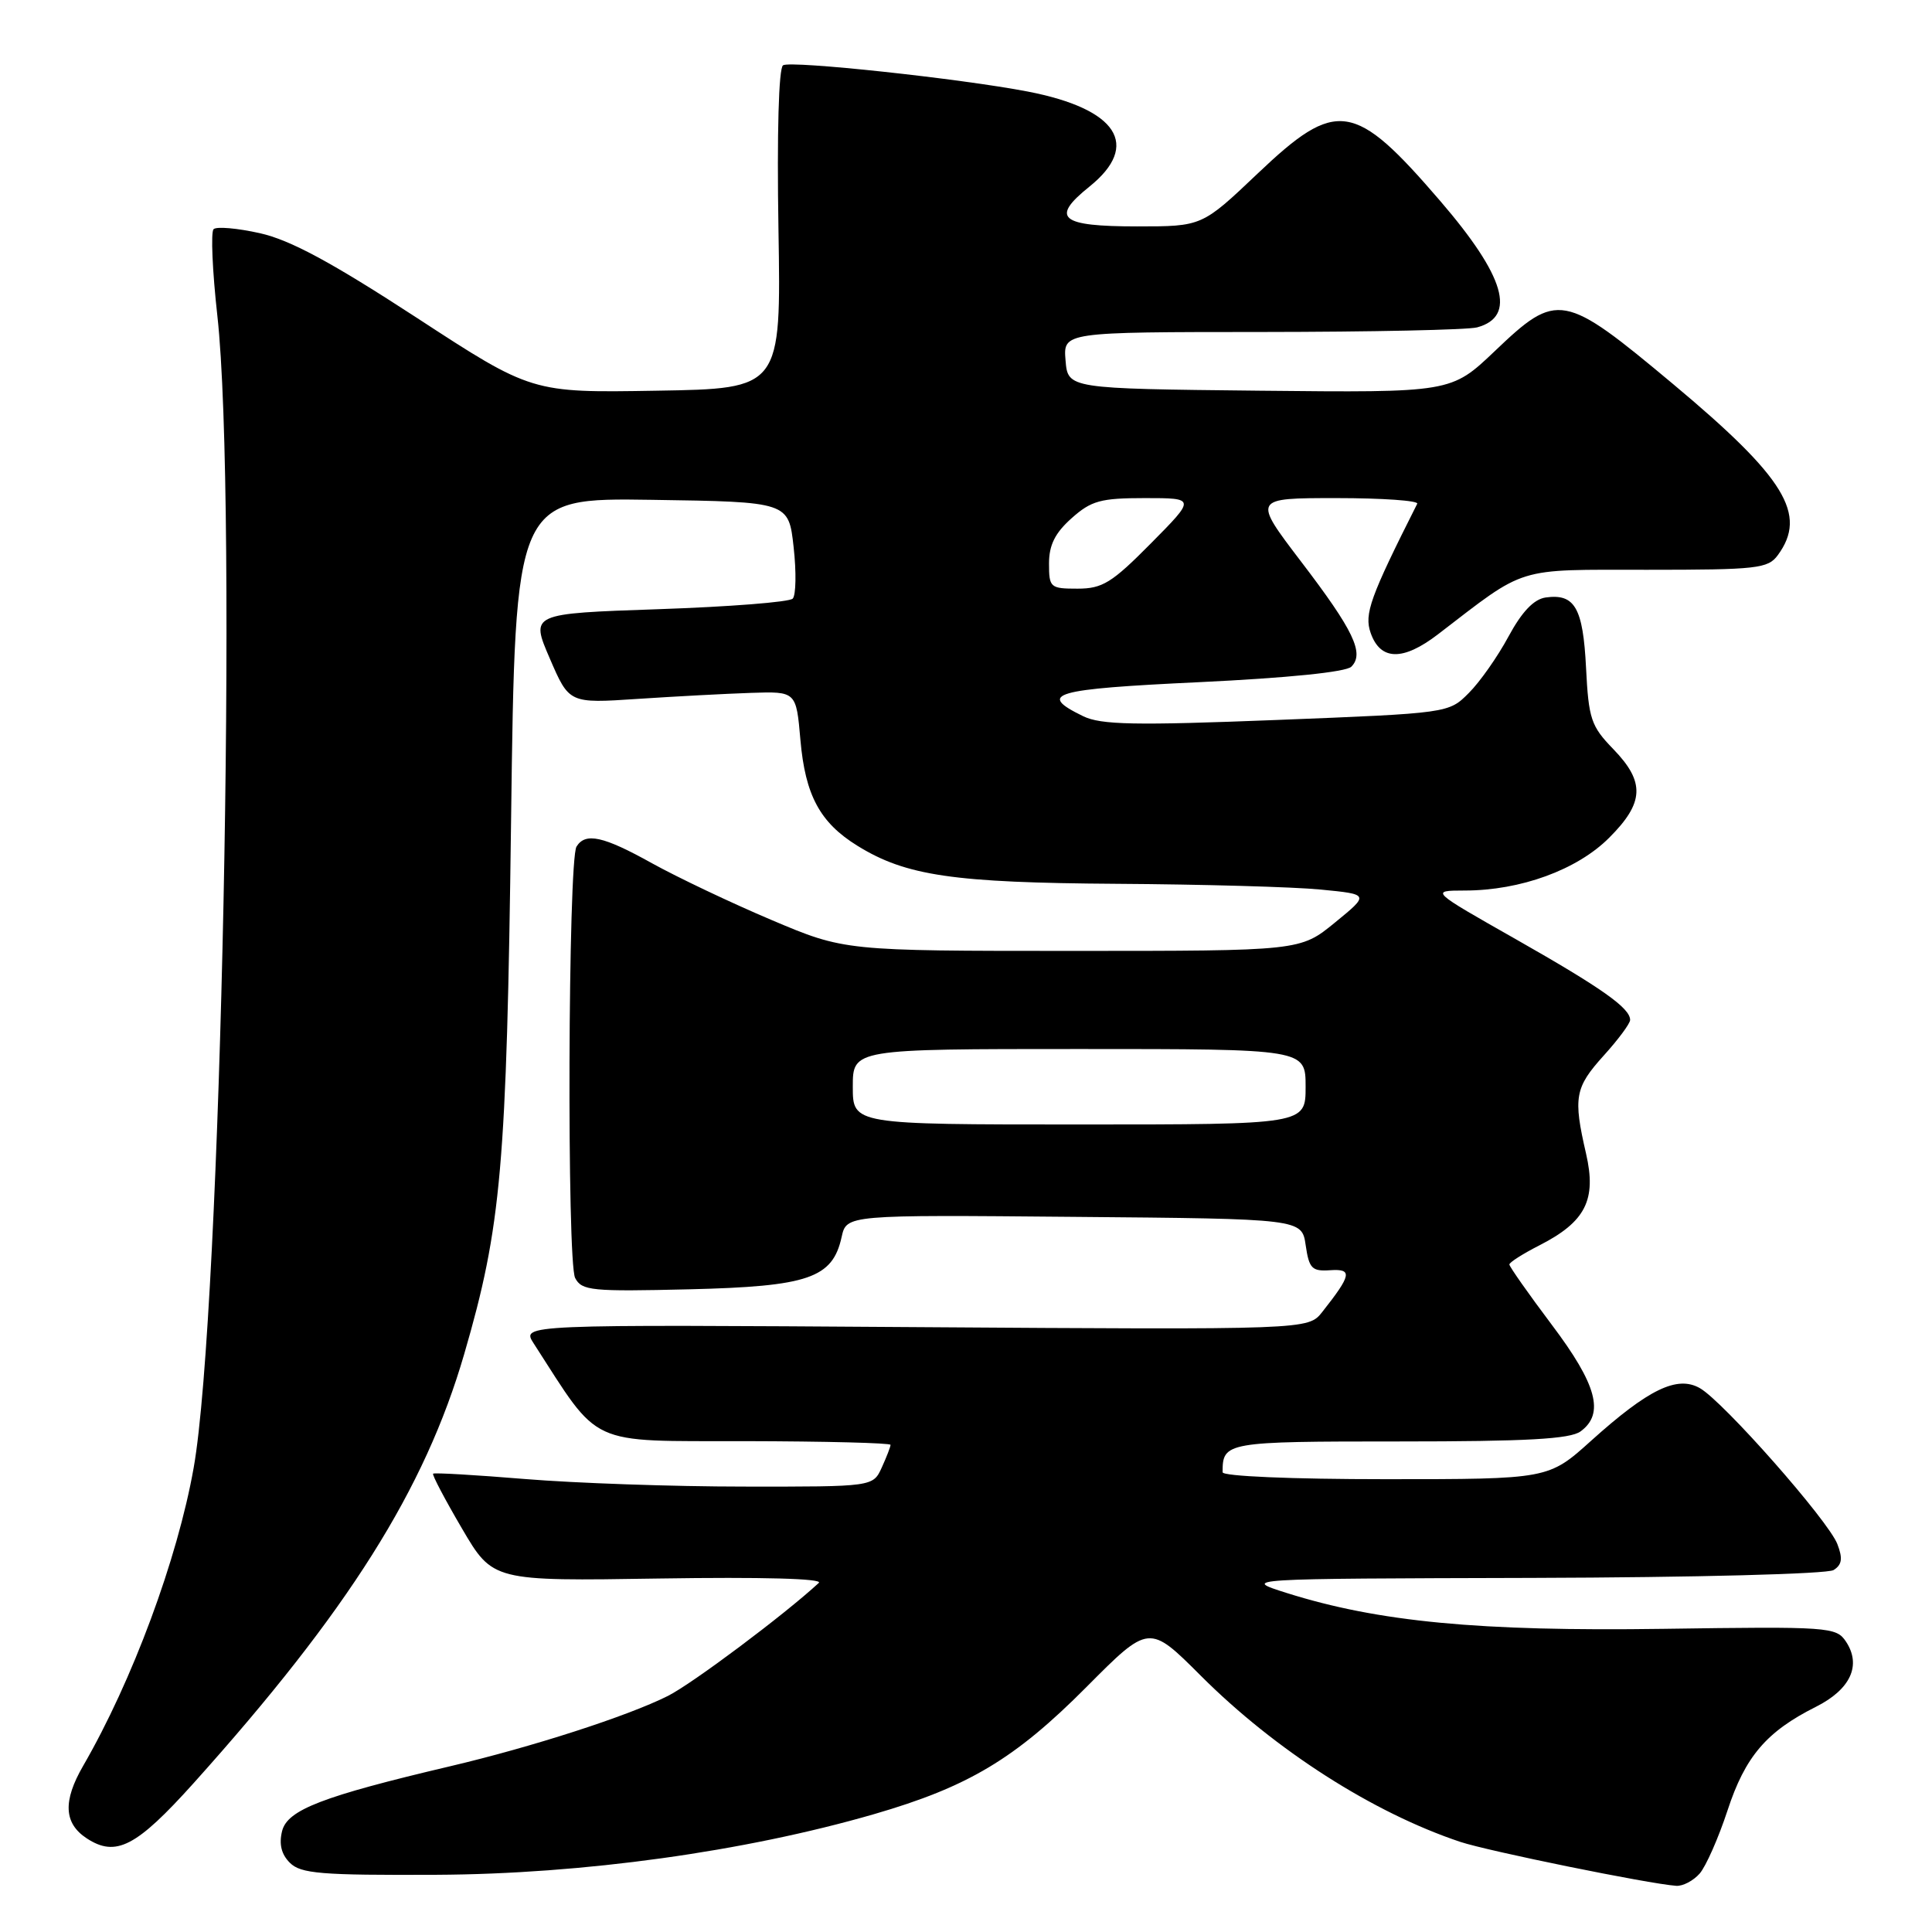 <?xml version="1.0" encoding="UTF-8" standalone="no"?>
<!DOCTYPE svg PUBLIC "-//W3C//DTD SVG 1.1//EN" "http://www.w3.org/Graphics/SVG/1.1/DTD/svg11.dtd" >
<svg xmlns="http://www.w3.org/2000/svg" xmlns:xlink="http://www.w3.org/1999/xlink" version="1.1" viewBox="0 0 256 256">
 <g >
 <path fill="currentColor"
d=" M 225.22 248.25 C 226.05 247.29 227.71 243.53 228.90 239.91 C 231.24 232.75 234.07 229.44 240.62 226.16 C 245.21 223.85 246.68 220.66 244.60 217.52 C 243.31 215.58 242.40 215.51 220.38 215.83 C 196.00 216.18 182.65 214.91 170.50 211.08 C 164.50 209.18 164.50 209.18 203.00 209.08 C 224.68 209.02 242.14 208.56 242.96 208.04 C 244.07 207.34 244.20 206.51 243.46 204.60 C 242.27 201.49 228.33 185.68 225.23 183.93 C 222.23 182.23 218.43 184.07 210.84 190.90 C 205.18 196.00 205.18 196.00 183.59 196.00 C 171.15 196.00 162.00 195.61 162.00 195.08 C 162.00 191.07 162.38 191.00 185.42 191.00 C 202.29 191.00 208.05 190.68 209.43 189.67 C 212.64 187.33 211.60 183.47 205.62 175.54 C 202.53 171.43 200.00 167.83 200.00 167.55 C 200.00 167.27 201.79 166.13 203.99 165.01 C 210.10 161.89 211.57 158.99 210.16 152.86 C 208.44 145.41 208.67 144.11 212.50 139.87 C 214.43 137.74 216.00 135.62 216.00 135.15 C 216.00 133.57 212.27 130.94 200.89 124.47 C 189.50 118.01 189.50 118.01 194.07 118.00 C 201.47 118.00 208.98 115.26 213.22 111.01 C 217.88 106.36 218.00 103.63 213.77 99.26 C 210.82 96.22 210.50 95.27 210.16 88.50 C 209.76 80.53 208.67 78.63 204.81 79.17 C 203.24 79.40 201.67 81.04 199.89 84.33 C 198.46 86.99 196.09 90.37 194.62 91.83 C 191.96 94.50 191.96 94.50 169.17 95.40 C 150.33 96.14 145.89 96.05 143.52 94.90 C 137.39 91.91 139.44 91.31 158.92 90.39 C 170.64 89.83 178.35 89.05 179.06 88.34 C 180.82 86.58 179.37 83.54 172.39 74.40 C 165.99 66.00 165.99 66.00 177.08 66.00 C 183.18 66.00 188.00 66.34 187.79 66.75 C 181.54 79.15 180.74 81.36 181.62 83.87 C 182.91 87.55 185.90 87.61 190.54 84.05 C 202.38 74.96 200.64 75.50 218.27 75.50 C 232.83 75.50 234.27 75.34 235.57 73.56 C 239.53 68.17 236.55 63.31 221.68 50.88 C 207.15 38.74 206.37 38.60 198.07 46.52 C 192.28 52.03 192.28 52.03 166.89 51.77 C 141.50 51.50 141.50 51.50 141.19 47.75 C 140.88 44.00 140.88 44.00 167.19 43.99 C 181.66 43.98 194.50 43.71 195.72 43.38 C 200.99 41.96 199.44 36.63 190.83 26.62 C 179.45 13.39 177.12 13.04 166.64 23.00 C 159.27 30.00 159.27 30.00 150.69 30.00 C 140.47 30.00 139.15 28.91 144.34 24.74 C 151.19 19.24 148.08 14.43 136.18 12.13 C 127.24 10.41 104.81 8.00 103.76 8.65 C 103.18 9.01 102.94 17.63 103.15 30.37 C 103.50 51.50 103.50 51.50 86.98 51.77 C 70.46 52.05 70.46 52.05 55.18 42.08 C 43.91 34.74 38.46 31.80 34.44 30.90 C 31.44 30.23 28.68 29.99 28.30 30.37 C 27.92 30.75 28.14 35.91 28.80 41.83 C 31.52 66.22 29.30 174.11 25.66 194.50 C 23.51 206.62 17.53 222.73 11.02 233.98 C 8.31 238.66 8.46 241.60 11.49 243.59 C 15.36 246.12 18.06 244.72 25.66 236.27 C 46.13 213.47 56.28 197.39 61.51 179.42 C 66.44 162.48 67.13 154.60 67.72 108.73 C 68.27 65.96 68.27 65.96 86.38 66.23 C 104.50 66.50 104.50 66.50 105.16 72.50 C 105.53 75.80 105.47 78.87 105.04 79.32 C 104.61 79.78 96.61 80.40 87.27 80.72 C 70.28 81.30 70.28 81.30 72.85 87.25 C 75.42 93.21 75.42 93.21 84.46 92.61 C 89.43 92.28 96.20 91.92 99.50 91.81 C 105.50 91.61 105.50 91.61 106.06 98.05 C 106.70 105.38 108.65 109.01 113.63 112.08 C 120.05 116.05 126.33 116.97 148.00 117.11 C 159.28 117.18 171.42 117.52 174.98 117.87 C 181.47 118.50 181.47 118.50 176.88 122.25 C 172.29 126.00 172.29 126.00 142.10 126.00 C 111.90 126.00 111.90 126.00 102.20 121.89 C 96.86 119.63 89.76 116.25 86.40 114.39 C 79.94 110.79 77.57 110.27 76.39 112.18 C 75.27 113.99 75.10 167.22 76.21 169.34 C 77.09 171.03 78.39 171.15 91.33 170.84 C 107.14 170.46 110.32 169.36 111.52 163.91 C 112.17 160.97 112.17 160.97 142.33 161.24 C 172.50 161.50 172.50 161.50 173.01 165.00 C 173.46 168.09 173.84 168.48 176.26 168.31 C 179.25 168.11 179.09 168.92 175.20 173.85 C 173.34 176.20 173.34 176.20 121.22 175.85 C 69.10 175.50 69.10 175.50 70.71 178.00 C 79.64 191.84 77.65 190.92 98.75 190.96 C 109.34 190.98 118.00 191.20 118.00 191.45 C 118.00 191.70 117.48 193.05 116.84 194.45 C 115.68 197.00 115.68 197.00 98.59 196.98 C 89.19 196.98 76.14 196.52 69.59 195.98 C 63.03 195.44 57.55 195.12 57.39 195.27 C 57.24 195.43 58.96 198.69 61.21 202.53 C 65.30 209.51 65.30 209.51 87.40 209.16 C 100.95 208.95 109.11 209.17 108.50 209.74 C 103.93 213.96 91.73 223.10 88.50 224.72 C 83.16 227.40 70.51 231.48 59.68 234.03 C 42.70 238.03 38.09 239.81 37.38 242.62 C 36.95 244.35 37.28 245.71 38.41 246.83 C 39.85 248.27 42.54 248.49 57.79 248.42 C 77.21 248.33 98.63 245.36 115.83 240.38 C 128.30 236.76 134.49 233.06 143.94 223.56 C 152.26 215.19 152.26 215.19 159.12 222.05 C 168.98 231.91 181.94 240.20 193.50 244.06 C 197.18 245.28 218.40 249.61 222.10 249.88 C 222.97 249.95 224.38 249.21 225.22 248.25 Z  M 113.00 144.00 C 113.00 139.00 113.00 139.00 143.00 139.00 C 173.00 139.00 173.00 139.00 173.00 144.00 C 173.00 149.00 173.00 149.00 143.00 149.00 C 113.00 149.00 113.00 149.00 113.00 144.00 Z  M 139.00 74.67 C 139.00 72.22 139.80 70.62 141.99 68.67 C 144.60 66.34 145.84 66.00 151.71 66.00 C 158.44 66.00 158.44 66.00 152.50 72.00 C 147.33 77.23 146.08 78.00 142.78 78.00 C 139.16 78.00 139.00 77.86 139.00 74.67 Z "/>
</g>
</svg>